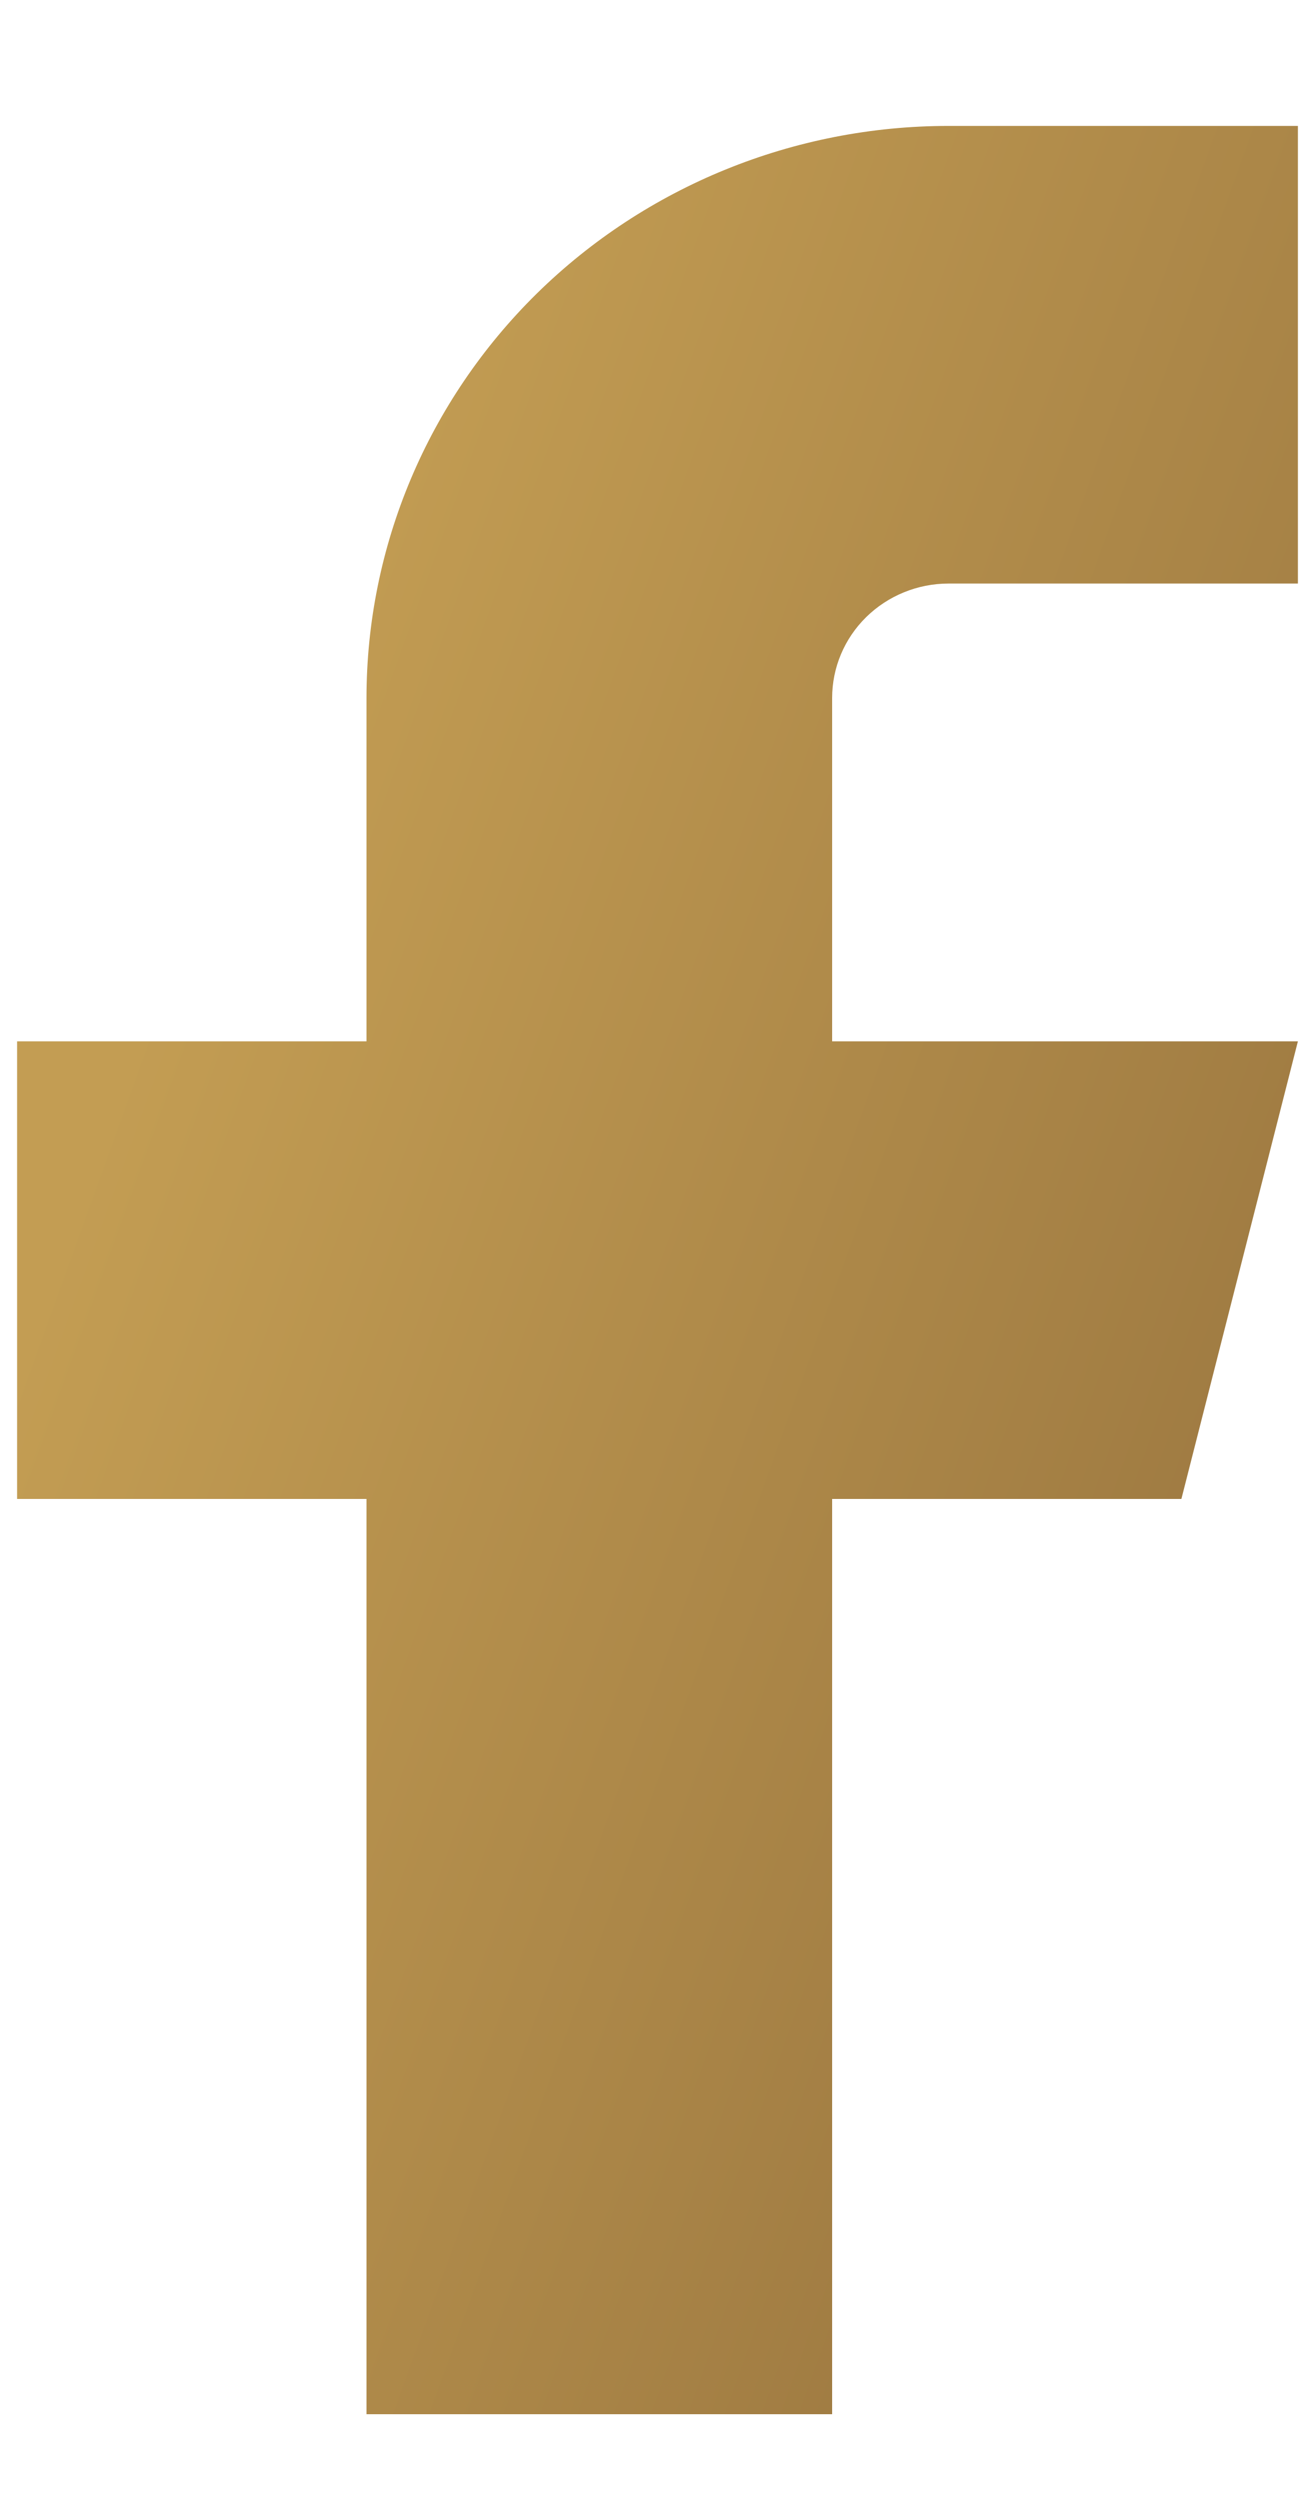  
<svg width="10" height="19" viewBox="0 0 10 19" fill="none" xmlns="http://www.w3.org/2000/svg">
<path d="M9.87 0.957H7.213C6.039 0.957 4.913 1.415 4.083 2.23C3.253 3.046 2.787 4.152 2.787 5.305V7.914H0.13V11.392H2.787V18.348H6.328V11.392H8.984L9.87 7.914H6.328V5.305C6.328 5.074 6.421 4.853 6.587 4.69C6.753 4.527 6.979 4.435 7.213 4.435H9.87V0.957Z" fill="url(#paint0_linear_300_9221)"/>
<defs>
<linearGradient id="paint0_linear_300_9221" x1="1.373" y1="6.882" x2="11.793" y2="10.641" gradientUnits="userSpaceOnUse">
<stop stop-color="#C39D53"/>
<stop offset="1" stop-color="#97733E"/>
</linearGradient>
</defs>
</svg>
